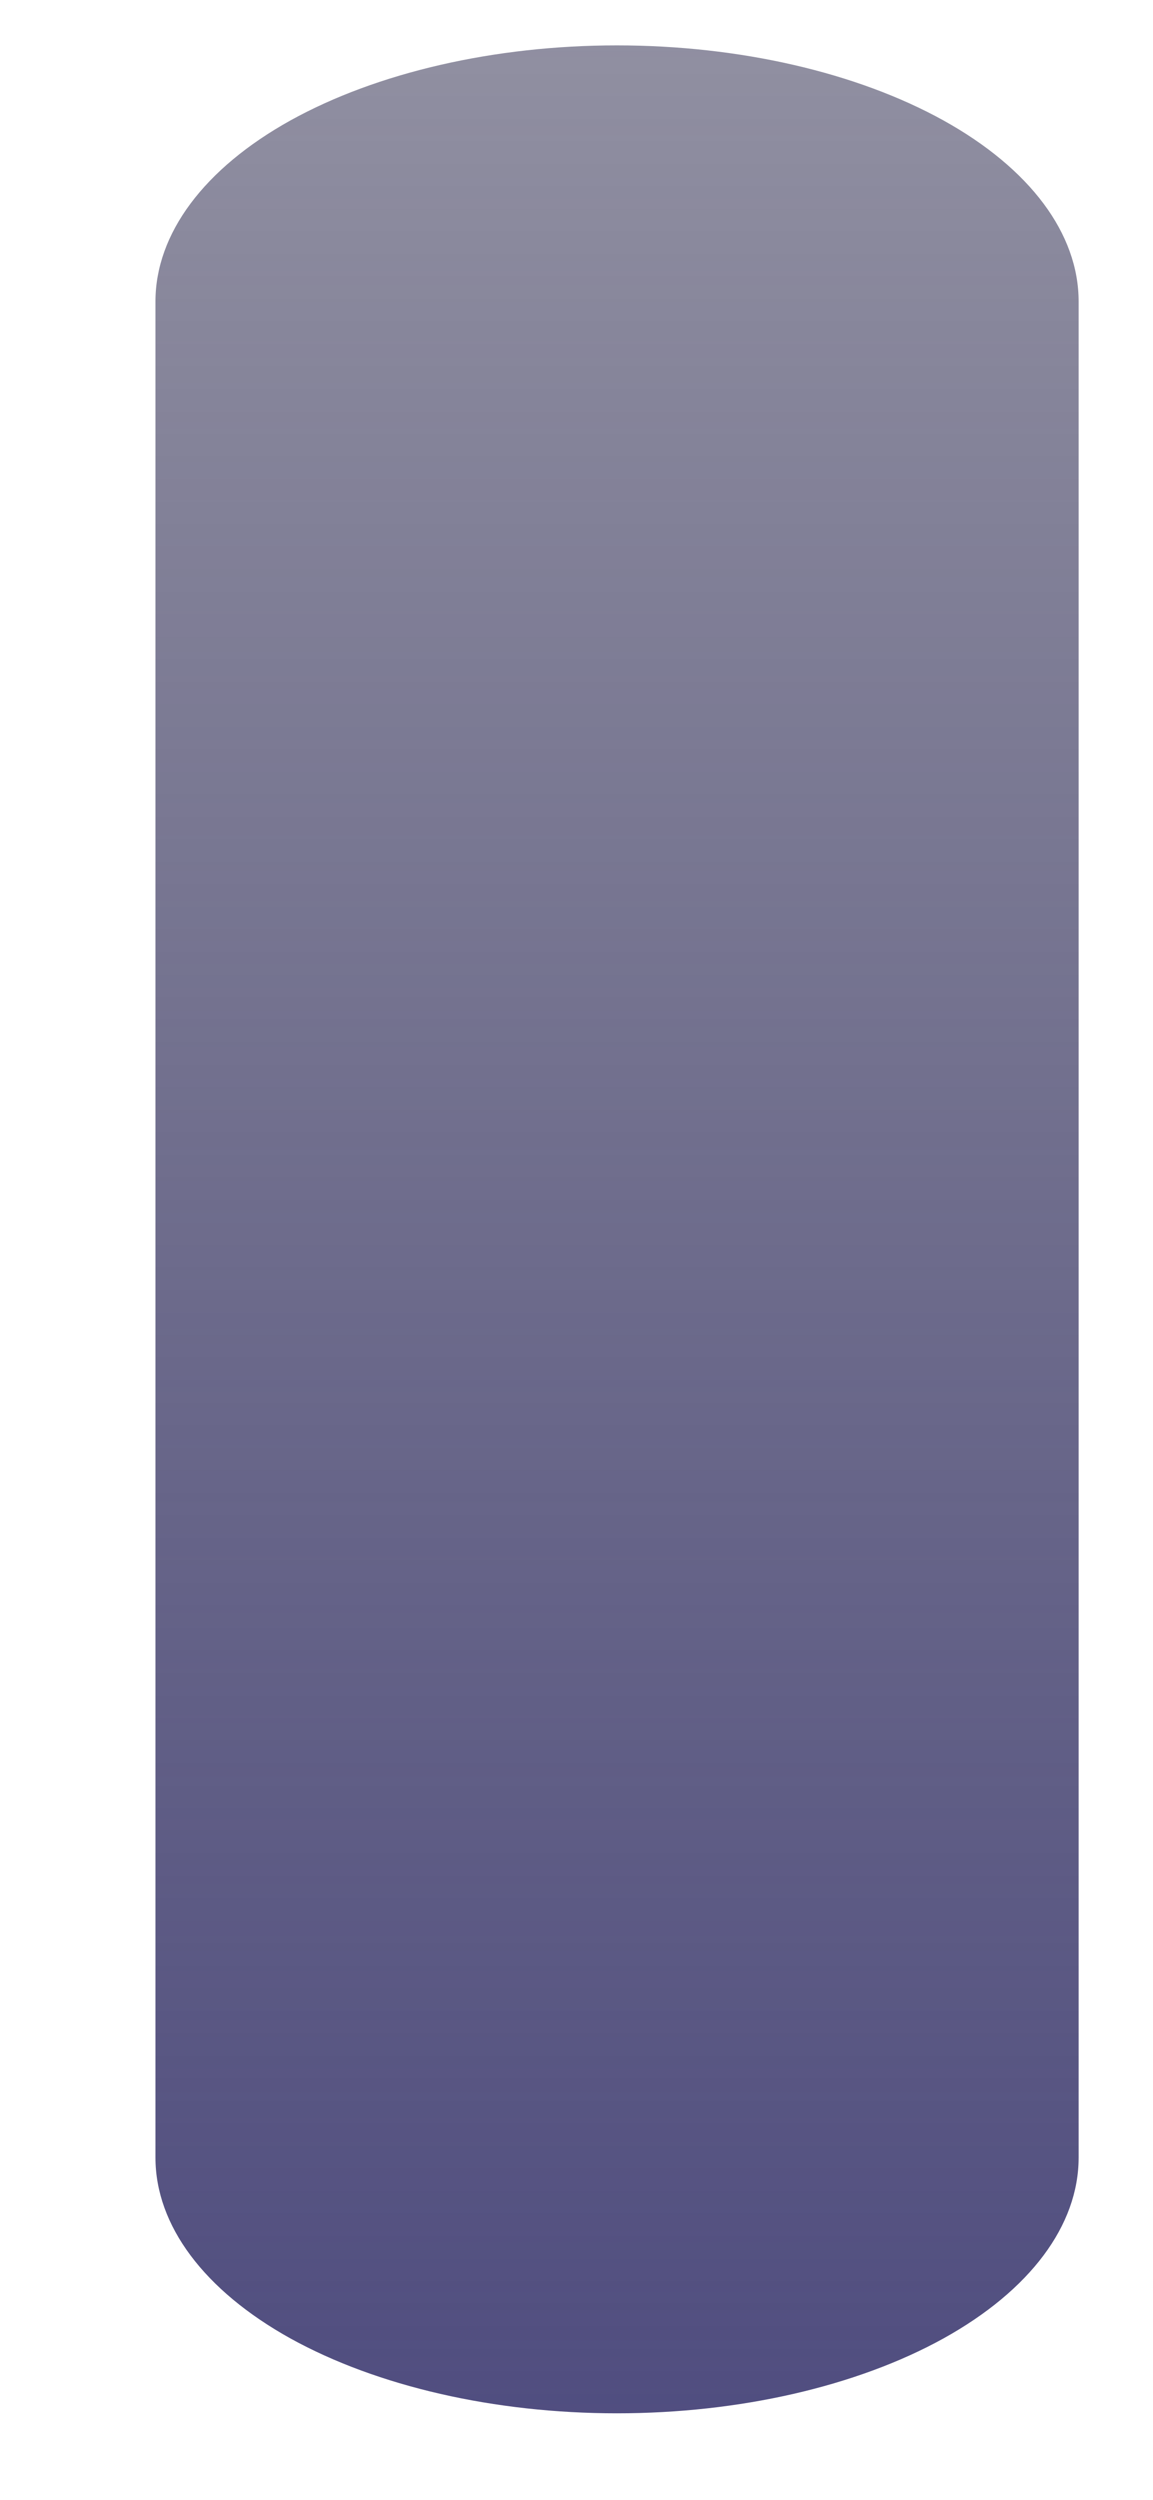 <?xml version="1.0" encoding="UTF-8" standalone="no"?><svg width='6' height='13' viewBox='0 0 6 13' fill='none' xmlns='http://www.w3.org/2000/svg'>
<path d='M3.21 0.236C3.848 0.236 4.459 0.377 4.909 0.626C5.36 0.876 5.613 1.215 5.613 1.568V11.22C5.613 11.573 5.36 11.911 4.909 12.161C4.458 12.41 3.847 12.55 3.21 12.55C2.573 12.55 1.963 12.41 1.512 12.161C1.062 11.911 0.809 11.573 0.809 11.22V1.568C0.809 1.215 1.062 0.876 1.512 0.626C1.962 0.377 2.573 0.236 3.21 0.236Z' fill='url(#paint0_linear_165_677)'/>
<defs>
<linearGradient id='paint0_linear_165_677' x1='3.968' y1='0.236' x2='3.968' y2='14.249' gradientUnits='userSpaceOnUse'>
<stop stop-color='#2E2C4E' stop-opacity='0.53'/>
<stop offset='1' stop-color='#49467E'/>
</linearGradient>
</defs>
</svg>

